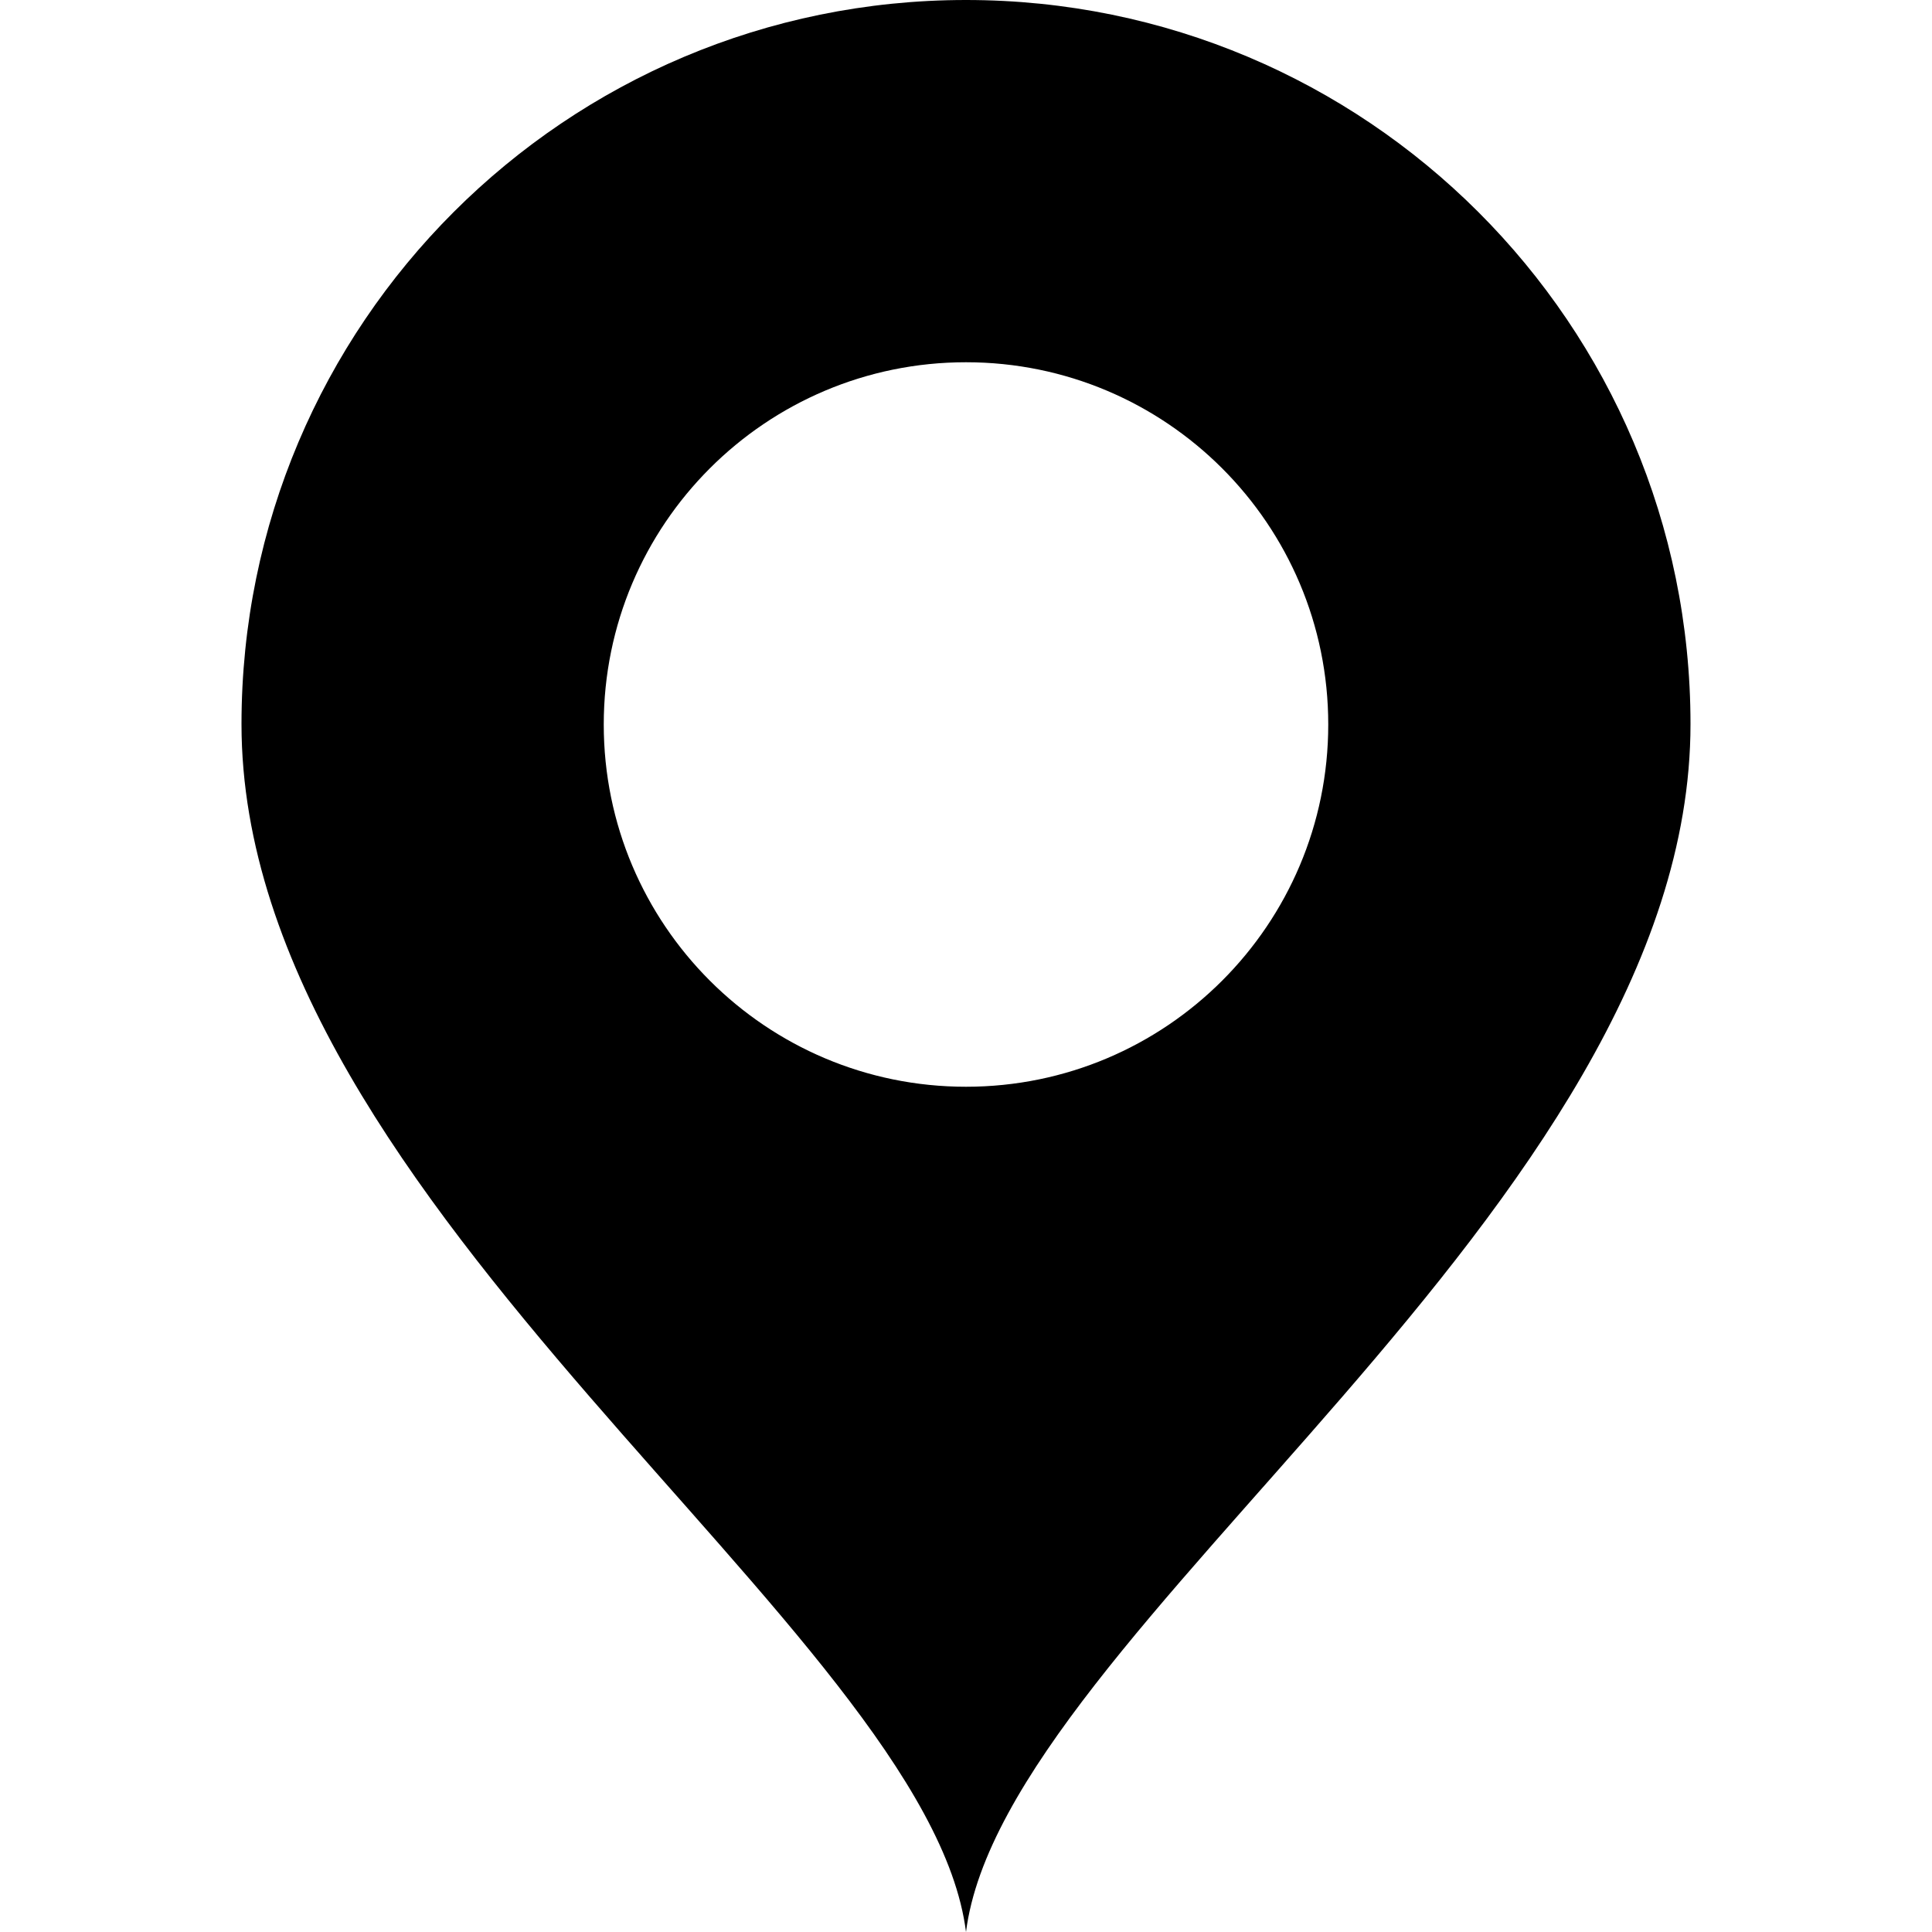 <svg version="1.1"  xmlns="http://www.w3.org/2000/svg" xmlns:xlink="http://www.w3.org/1999/xlink" x="0px" y="0px"
	 viewBox="0 0 16 16" enable-background="new 0 0 16 16" xml:space="preserve">
<path id="region_16" d="M8,0C4.686,0,2,2.683,2,5.997C2,10,7.687,13.511,8,16c0.313-2.489,6-6,6-10.003C14,2.683,11.314,0,8,0z M8,9
	C6.343,9,5,7.657,5,6c0-1.657,1.343-3,3-3s3,1.343,3,3C11,7.657,9.657,9,8,9z"/>
</svg>
